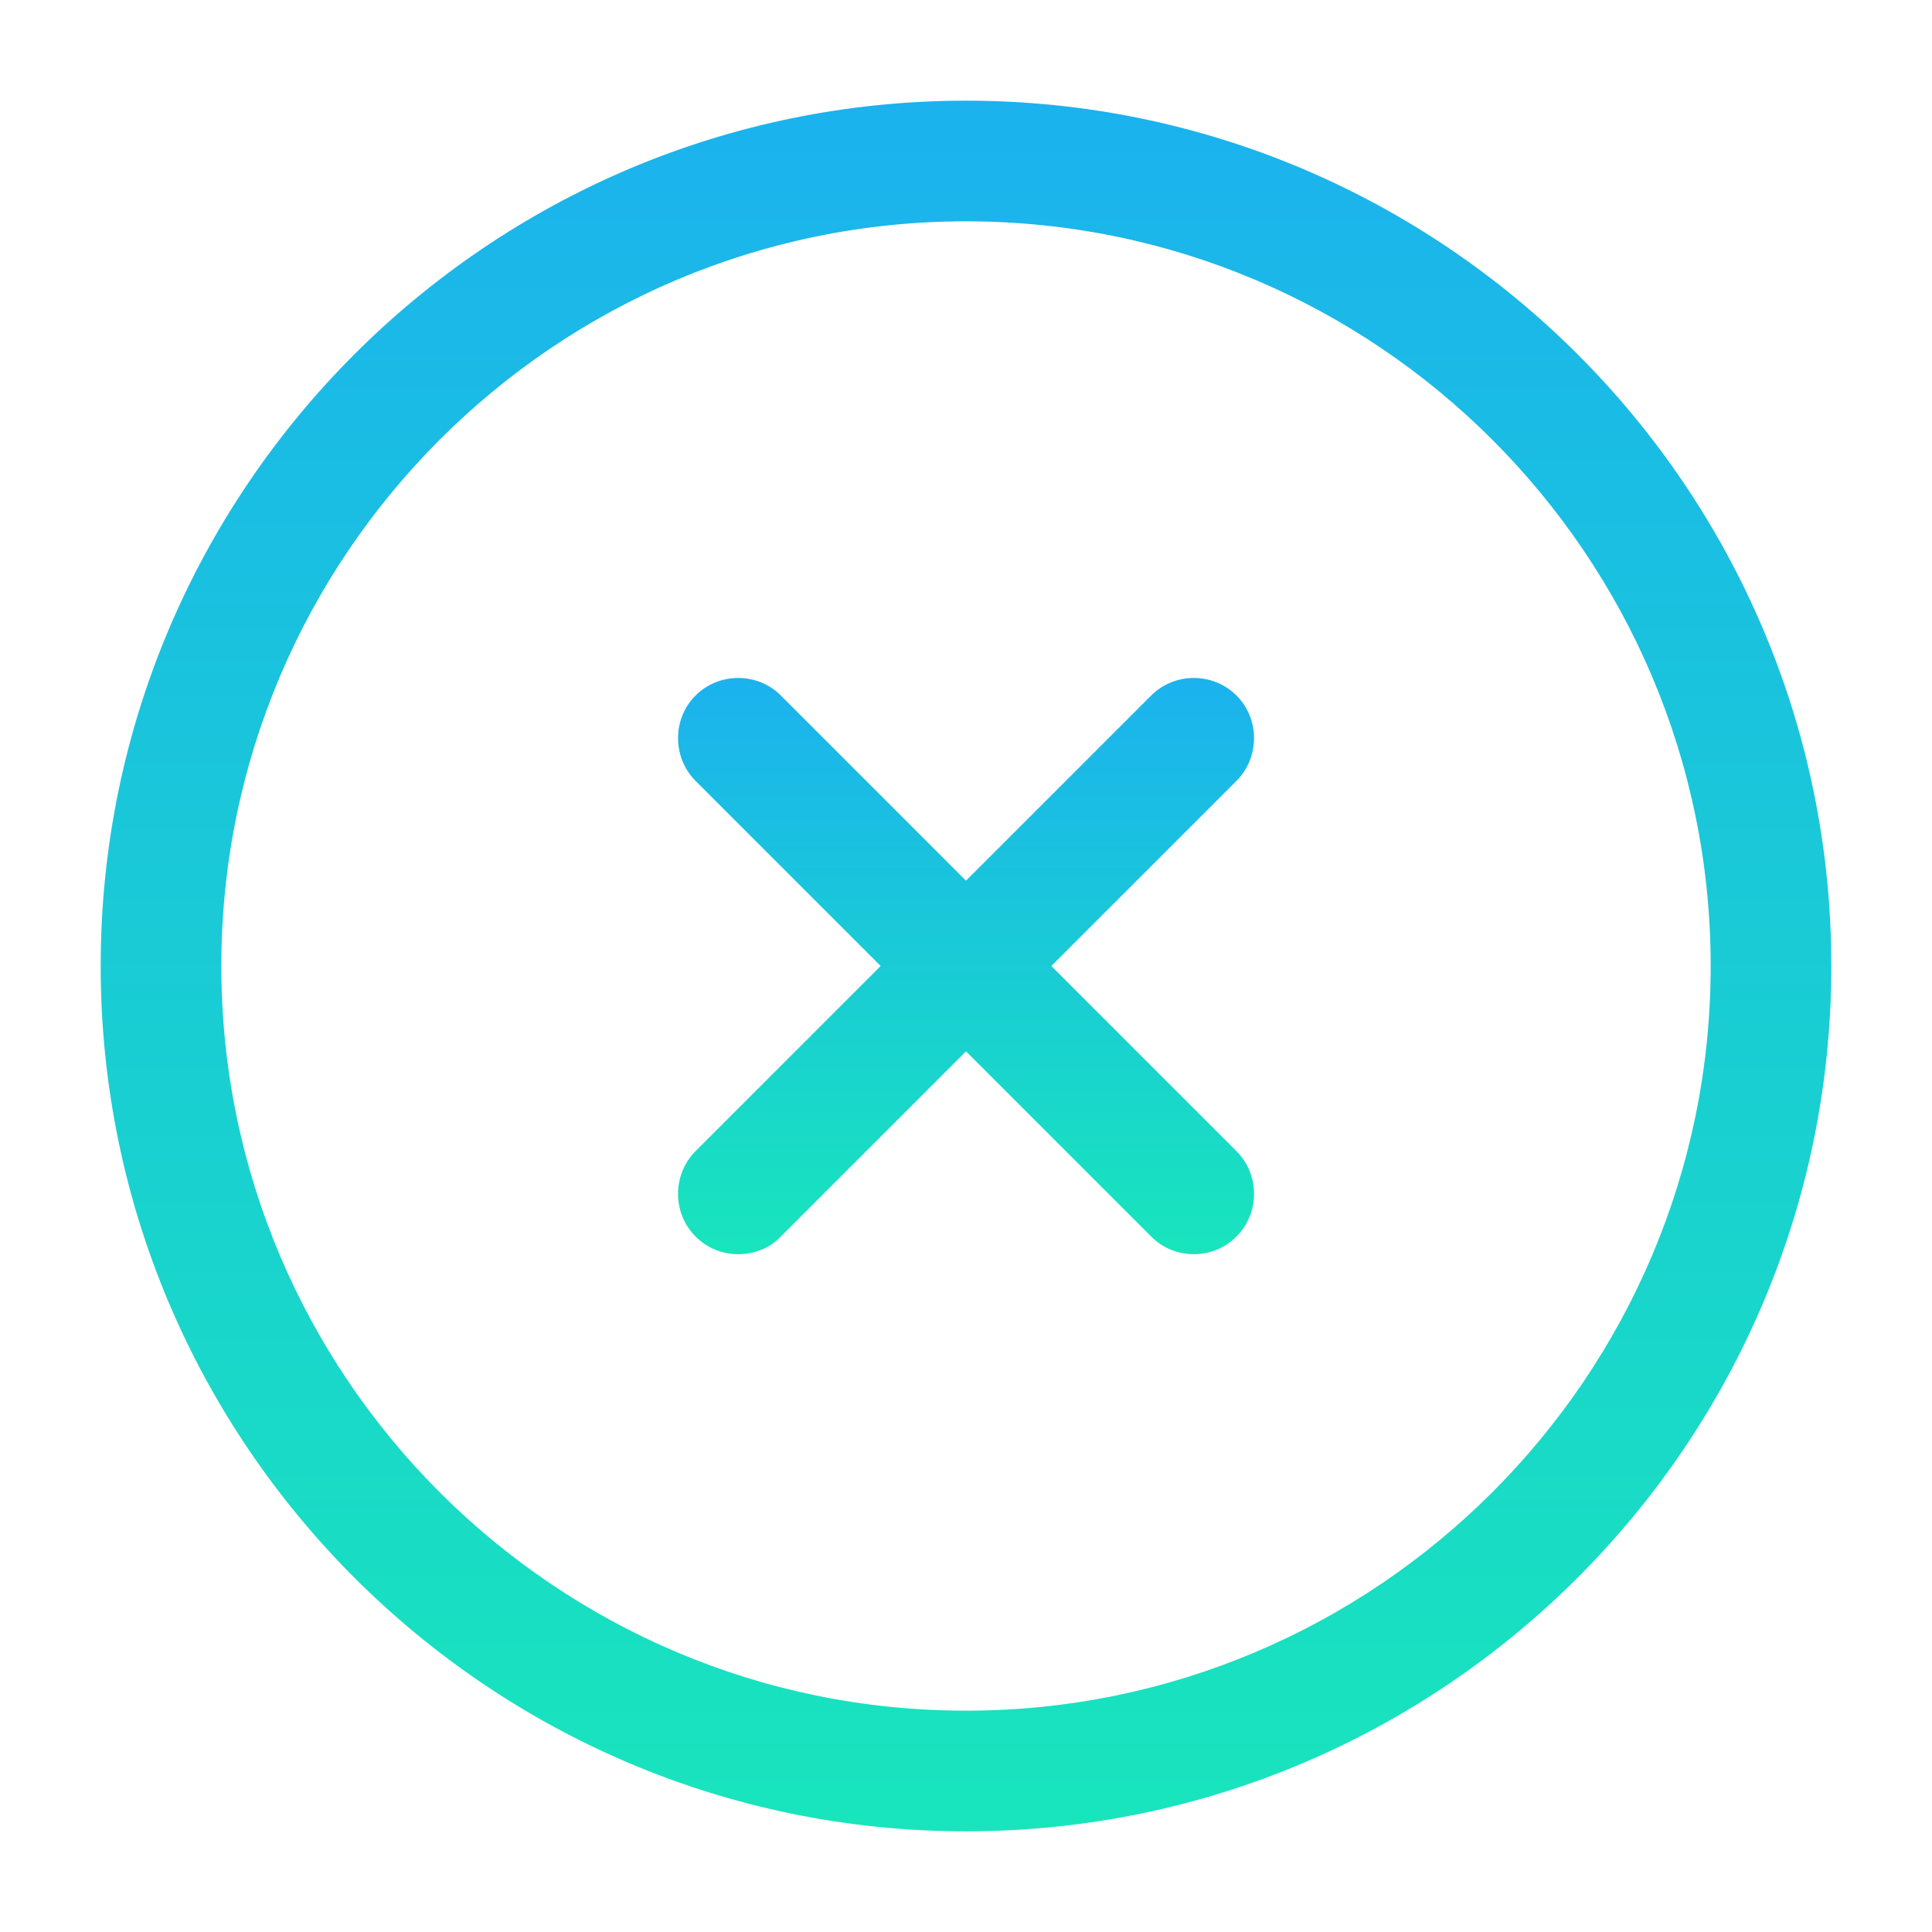 <svg width="18" height="18" viewBox="0 0 18 18" fill="none" xmlns="http://www.w3.org/2000/svg">
<path d="M9 17.062C4.553 17.062 0.938 13.447 0.938 9C0.938 4.553 4.553 0.938 9 0.938C13.447 0.938 17.062 4.553 17.062 9C17.062 13.447 13.447 17.062 9 17.062ZM9 2.062C5.175 2.062 2.062 5.175 2.062 9C2.062 12.825 5.175 15.938 9 15.938C12.825 15.938 15.938 12.825 15.938 9C15.938 5.175 12.825 2.062 9 2.062Z" fill="url(#paint0_linear_49_541)"/>
<path d="M6.878 11.685C6.735 11.685 6.593 11.633 6.48 11.52C6.263 11.303 6.263 10.943 6.48 10.725L10.725 6.48C10.943 6.262 11.303 6.262 11.52 6.48C11.738 6.697 11.738 7.057 11.52 7.275L7.275 11.52C7.17 11.633 7.02 11.685 6.878 11.685Z" fill="url(#paint1_linear_49_541)"/>
<path d="M11.123 11.685C10.98 11.685 10.838 11.633 10.725 11.52L6.48 7.275C6.263 7.057 6.263 6.697 6.48 6.48C6.698 6.262 7.058 6.262 7.275 6.48L11.52 10.725C11.738 10.943 11.738 11.303 11.52 11.52C11.408 11.633 11.265 11.685 11.123 11.685Z" fill="url(#paint2_linear_49_541)"/>
<defs>
<linearGradient id="paint0_linear_49_541" x1="9" y1="0.938" x2="9" y2="17.062" gradientUnits="userSpaceOnUse">
<stop stop-color="#1BB2EE"/>
<stop offset="1" stop-color="#18E5BC"/>
</linearGradient>
<linearGradient id="paint1_linear_49_541" x1="9" y1="6.317" x2="9" y2="11.685" gradientUnits="userSpaceOnUse">
<stop stop-color="#1BB2EE"/>
<stop offset="1" stop-color="#18E5BC"/>
</linearGradient>
<linearGradient id="paint2_linear_49_541" x1="9" y1="6.317" x2="9" y2="11.685" gradientUnits="userSpaceOnUse">
<stop stop-color="#1BB2EE"/>
<stop offset="1" stop-color="#18E5BC"/>
</linearGradient>
</defs>
</svg>

